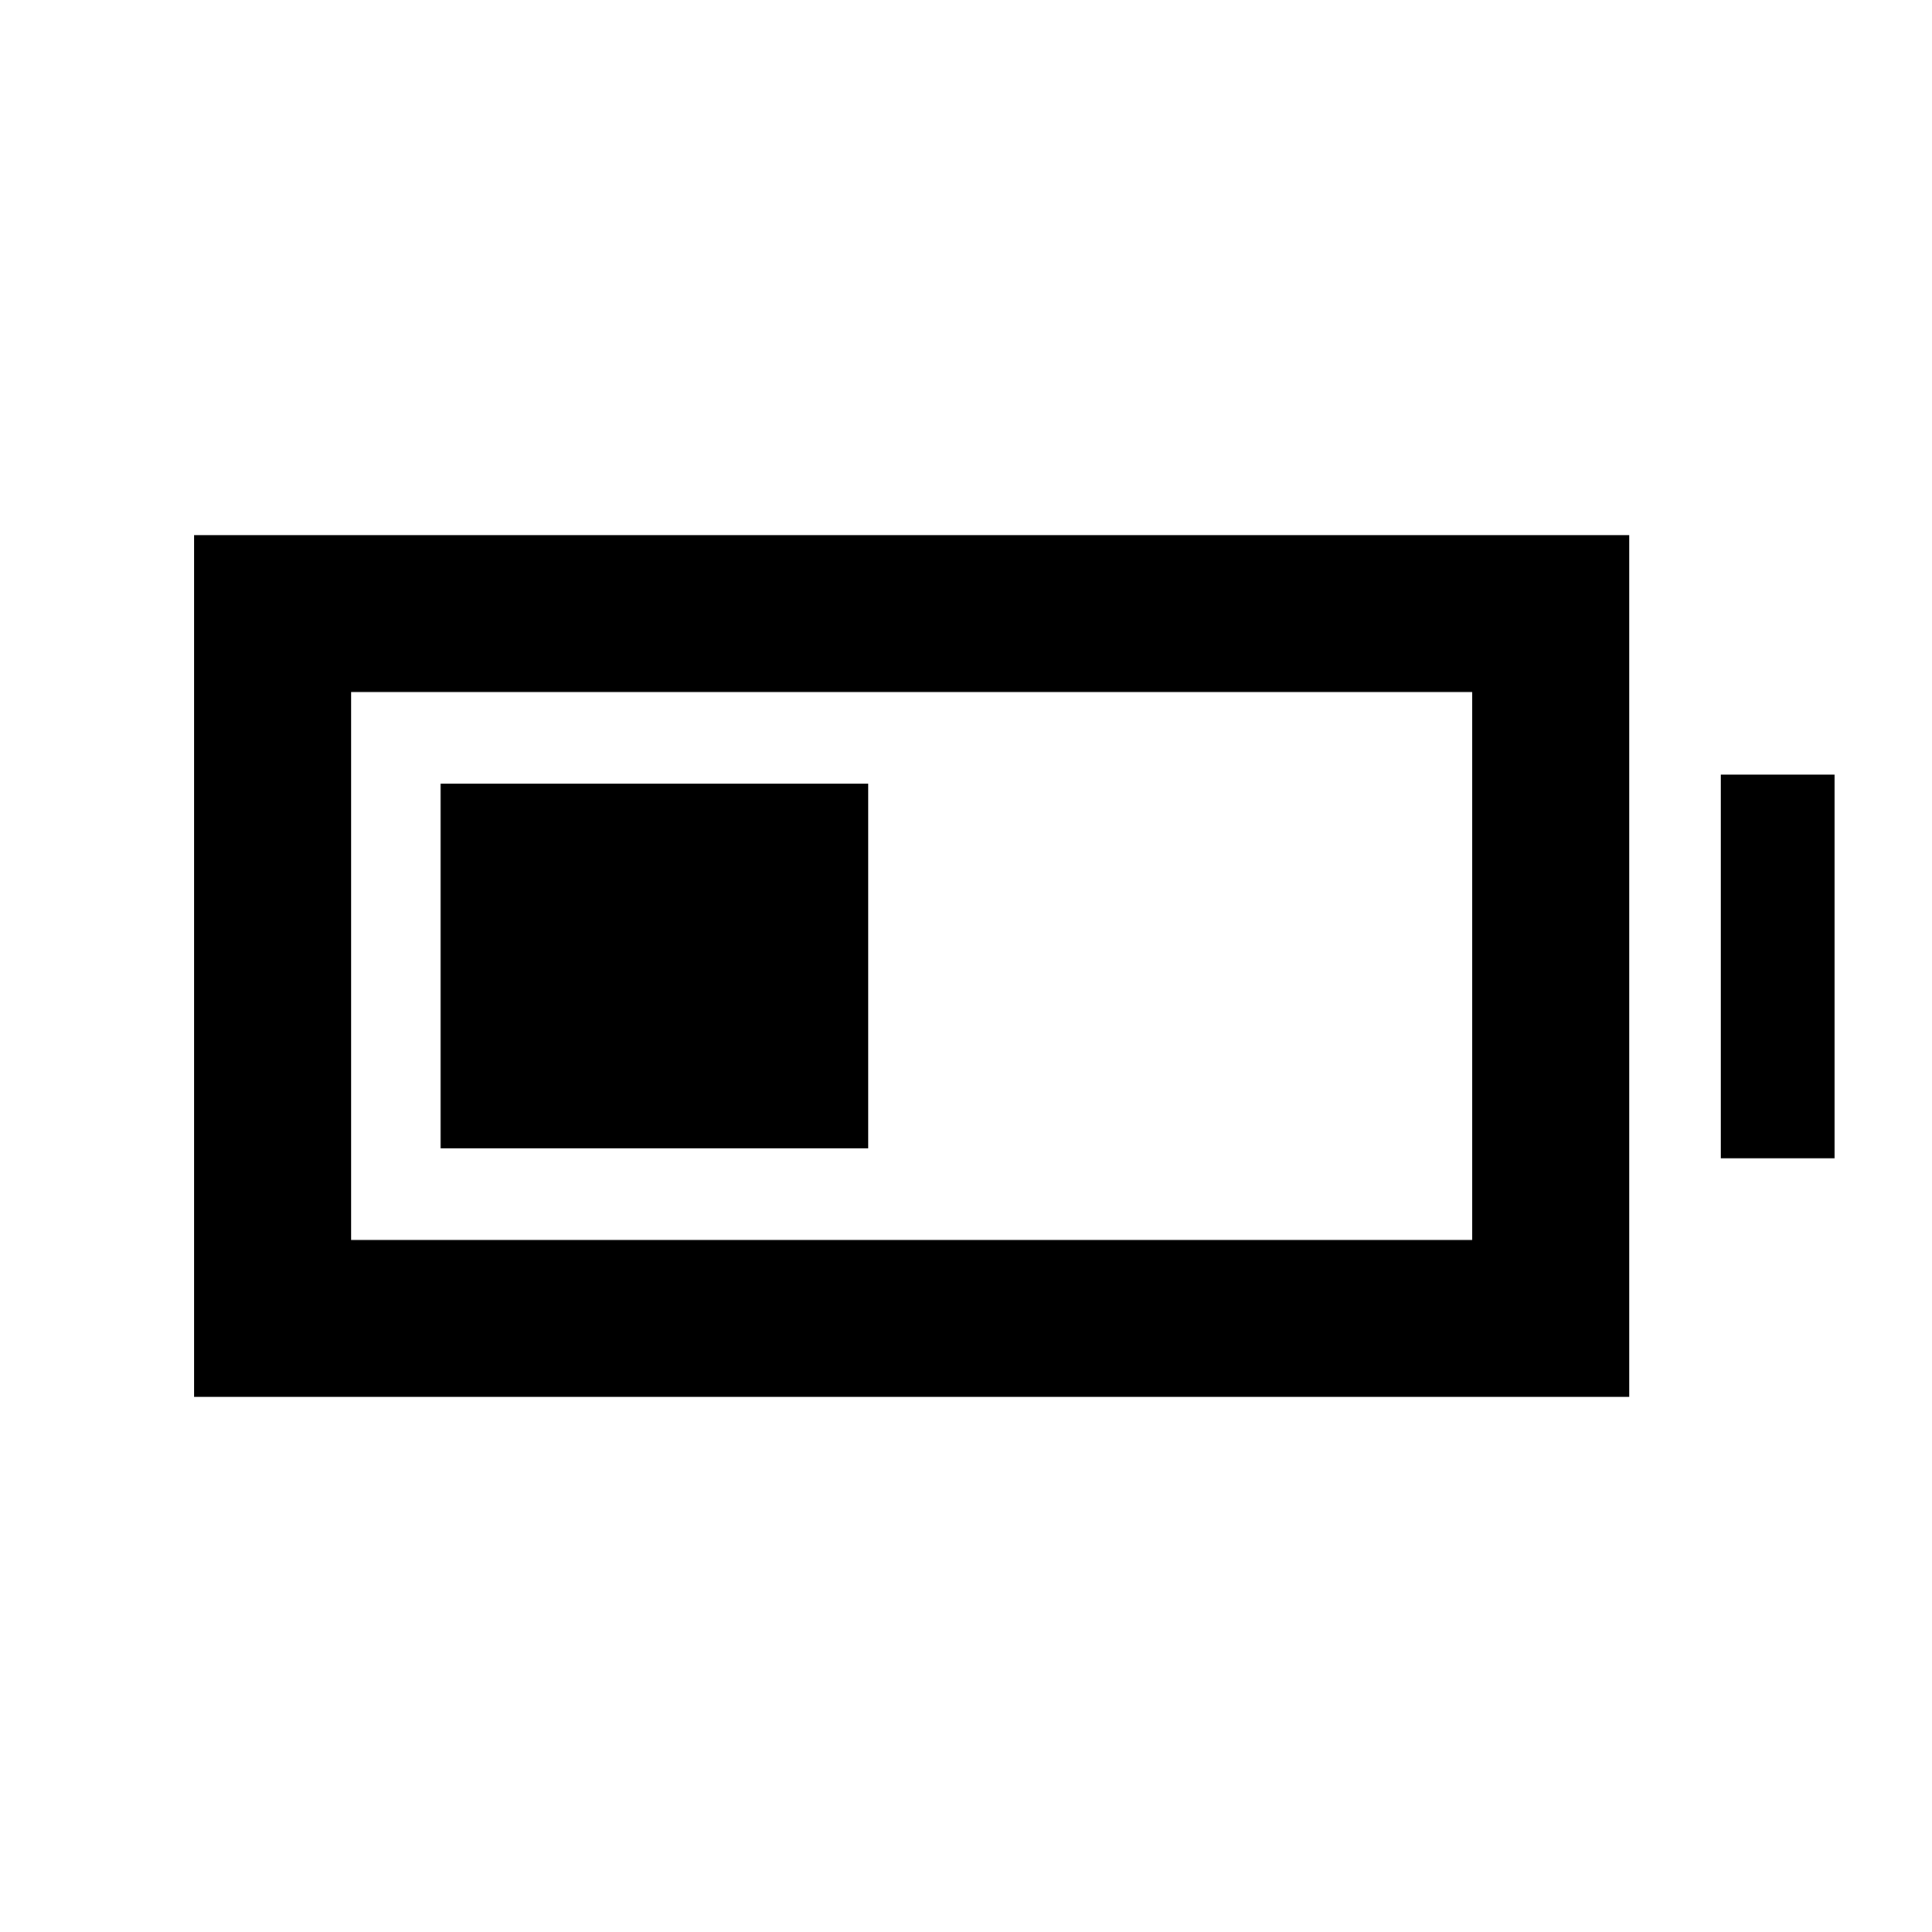 <svg xmlns="http://www.w3.org/2000/svg" height="20" viewBox="0 -960 960 960" width="20"><path d="M218.93-389.37v-181.26h212.44v181.26H218.93Zm-122.5 123.5v-428.26h713.14v428.26H96.43Zm78-78h557.13v-272.26H174.43v272.26Zm680.64-40.56v-190.64h56.5v190.64h-56.5Z"/></svg>